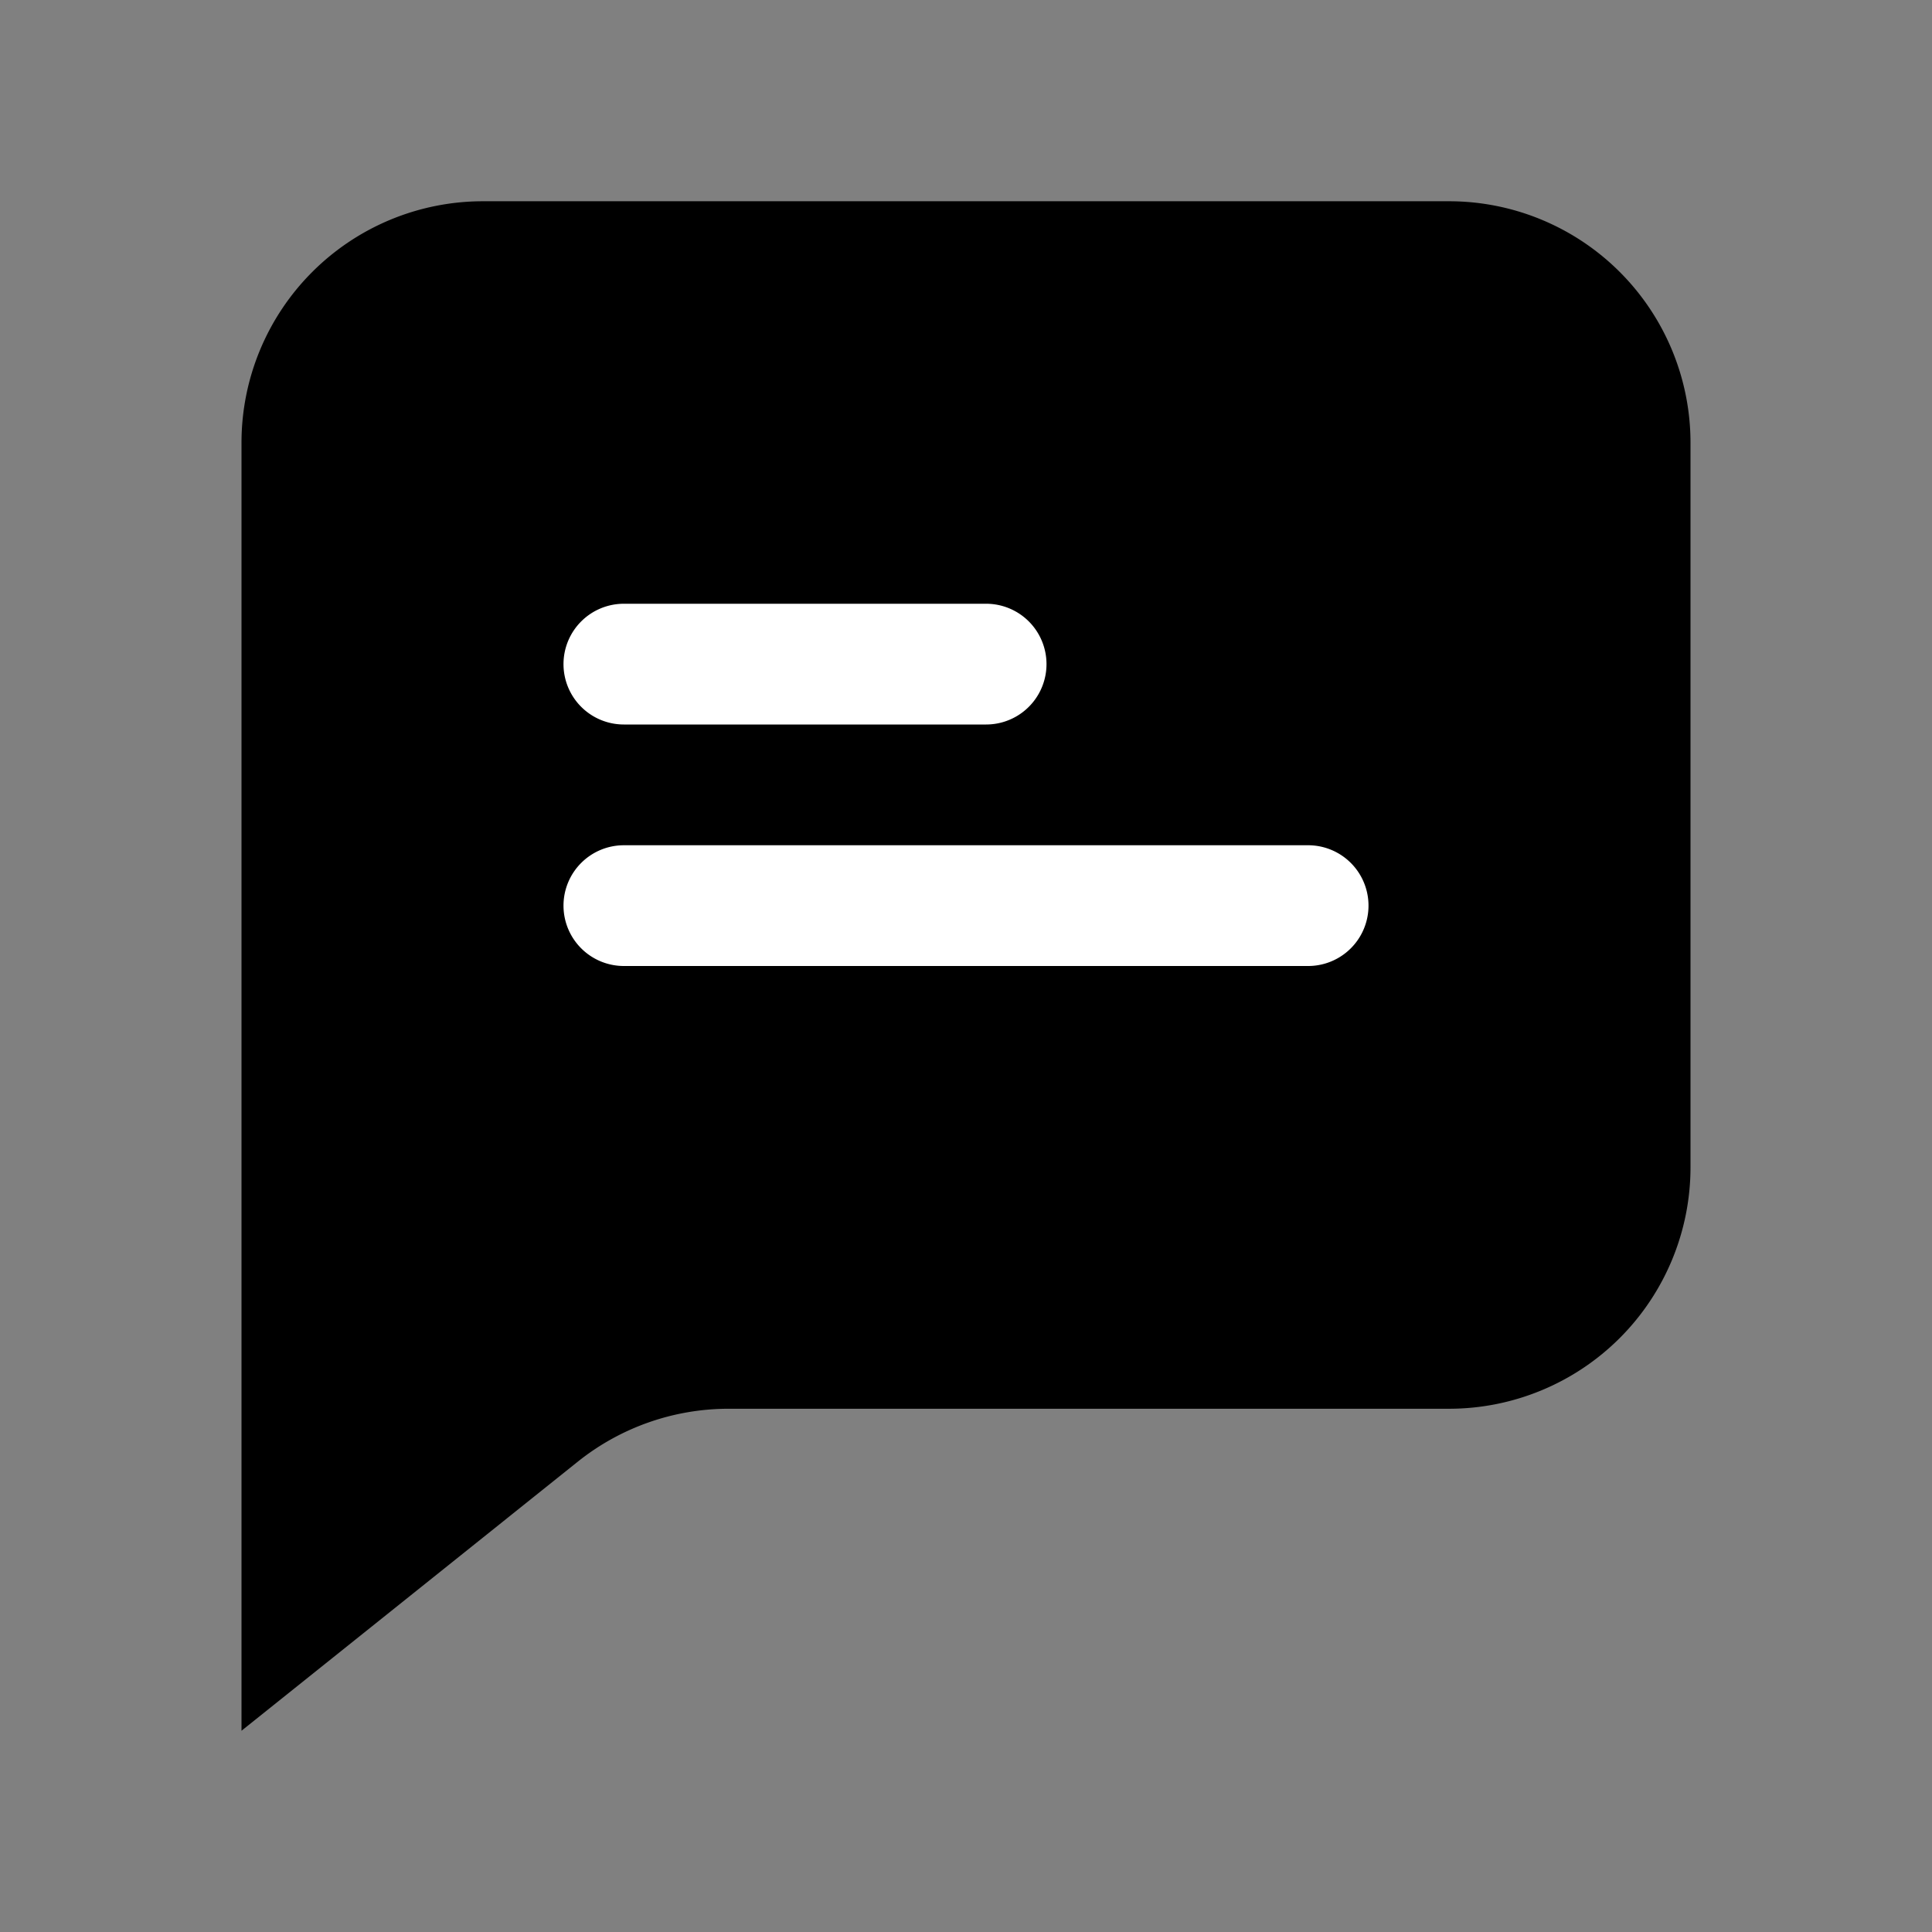 <svg xmlns="http://www.w3.org/2000/svg" width="24" height="24" fill="none" viewBox="0 0 24 24">
  <rect x="0" y="0" width="24" height="24" fill="#808080" stroke="none"/>
  <path fill="#000" d="M18 2.5H6a3 3 0 0 0-3 3v16l4.178-3.343a3 3 0 0 1 1.874-.657H18a3 3 0 0 0 3-3v-9a3 3 0 0 0-3-3Z"/>
  <path fill="#fff" d="M7 8.25a.75.75 0 0 1 .75-.75h4.5a.75.75 0 0 1 0 1.5h-4.5A.75.75 0 0 1 7 8.25Zm0 3a.75.75 0 0 1 .75-.75h8.5a.75.75 0 0 1 0 1.5h-8.5a.75.75 0 0 1-.75-.75Z"/>
</svg>
